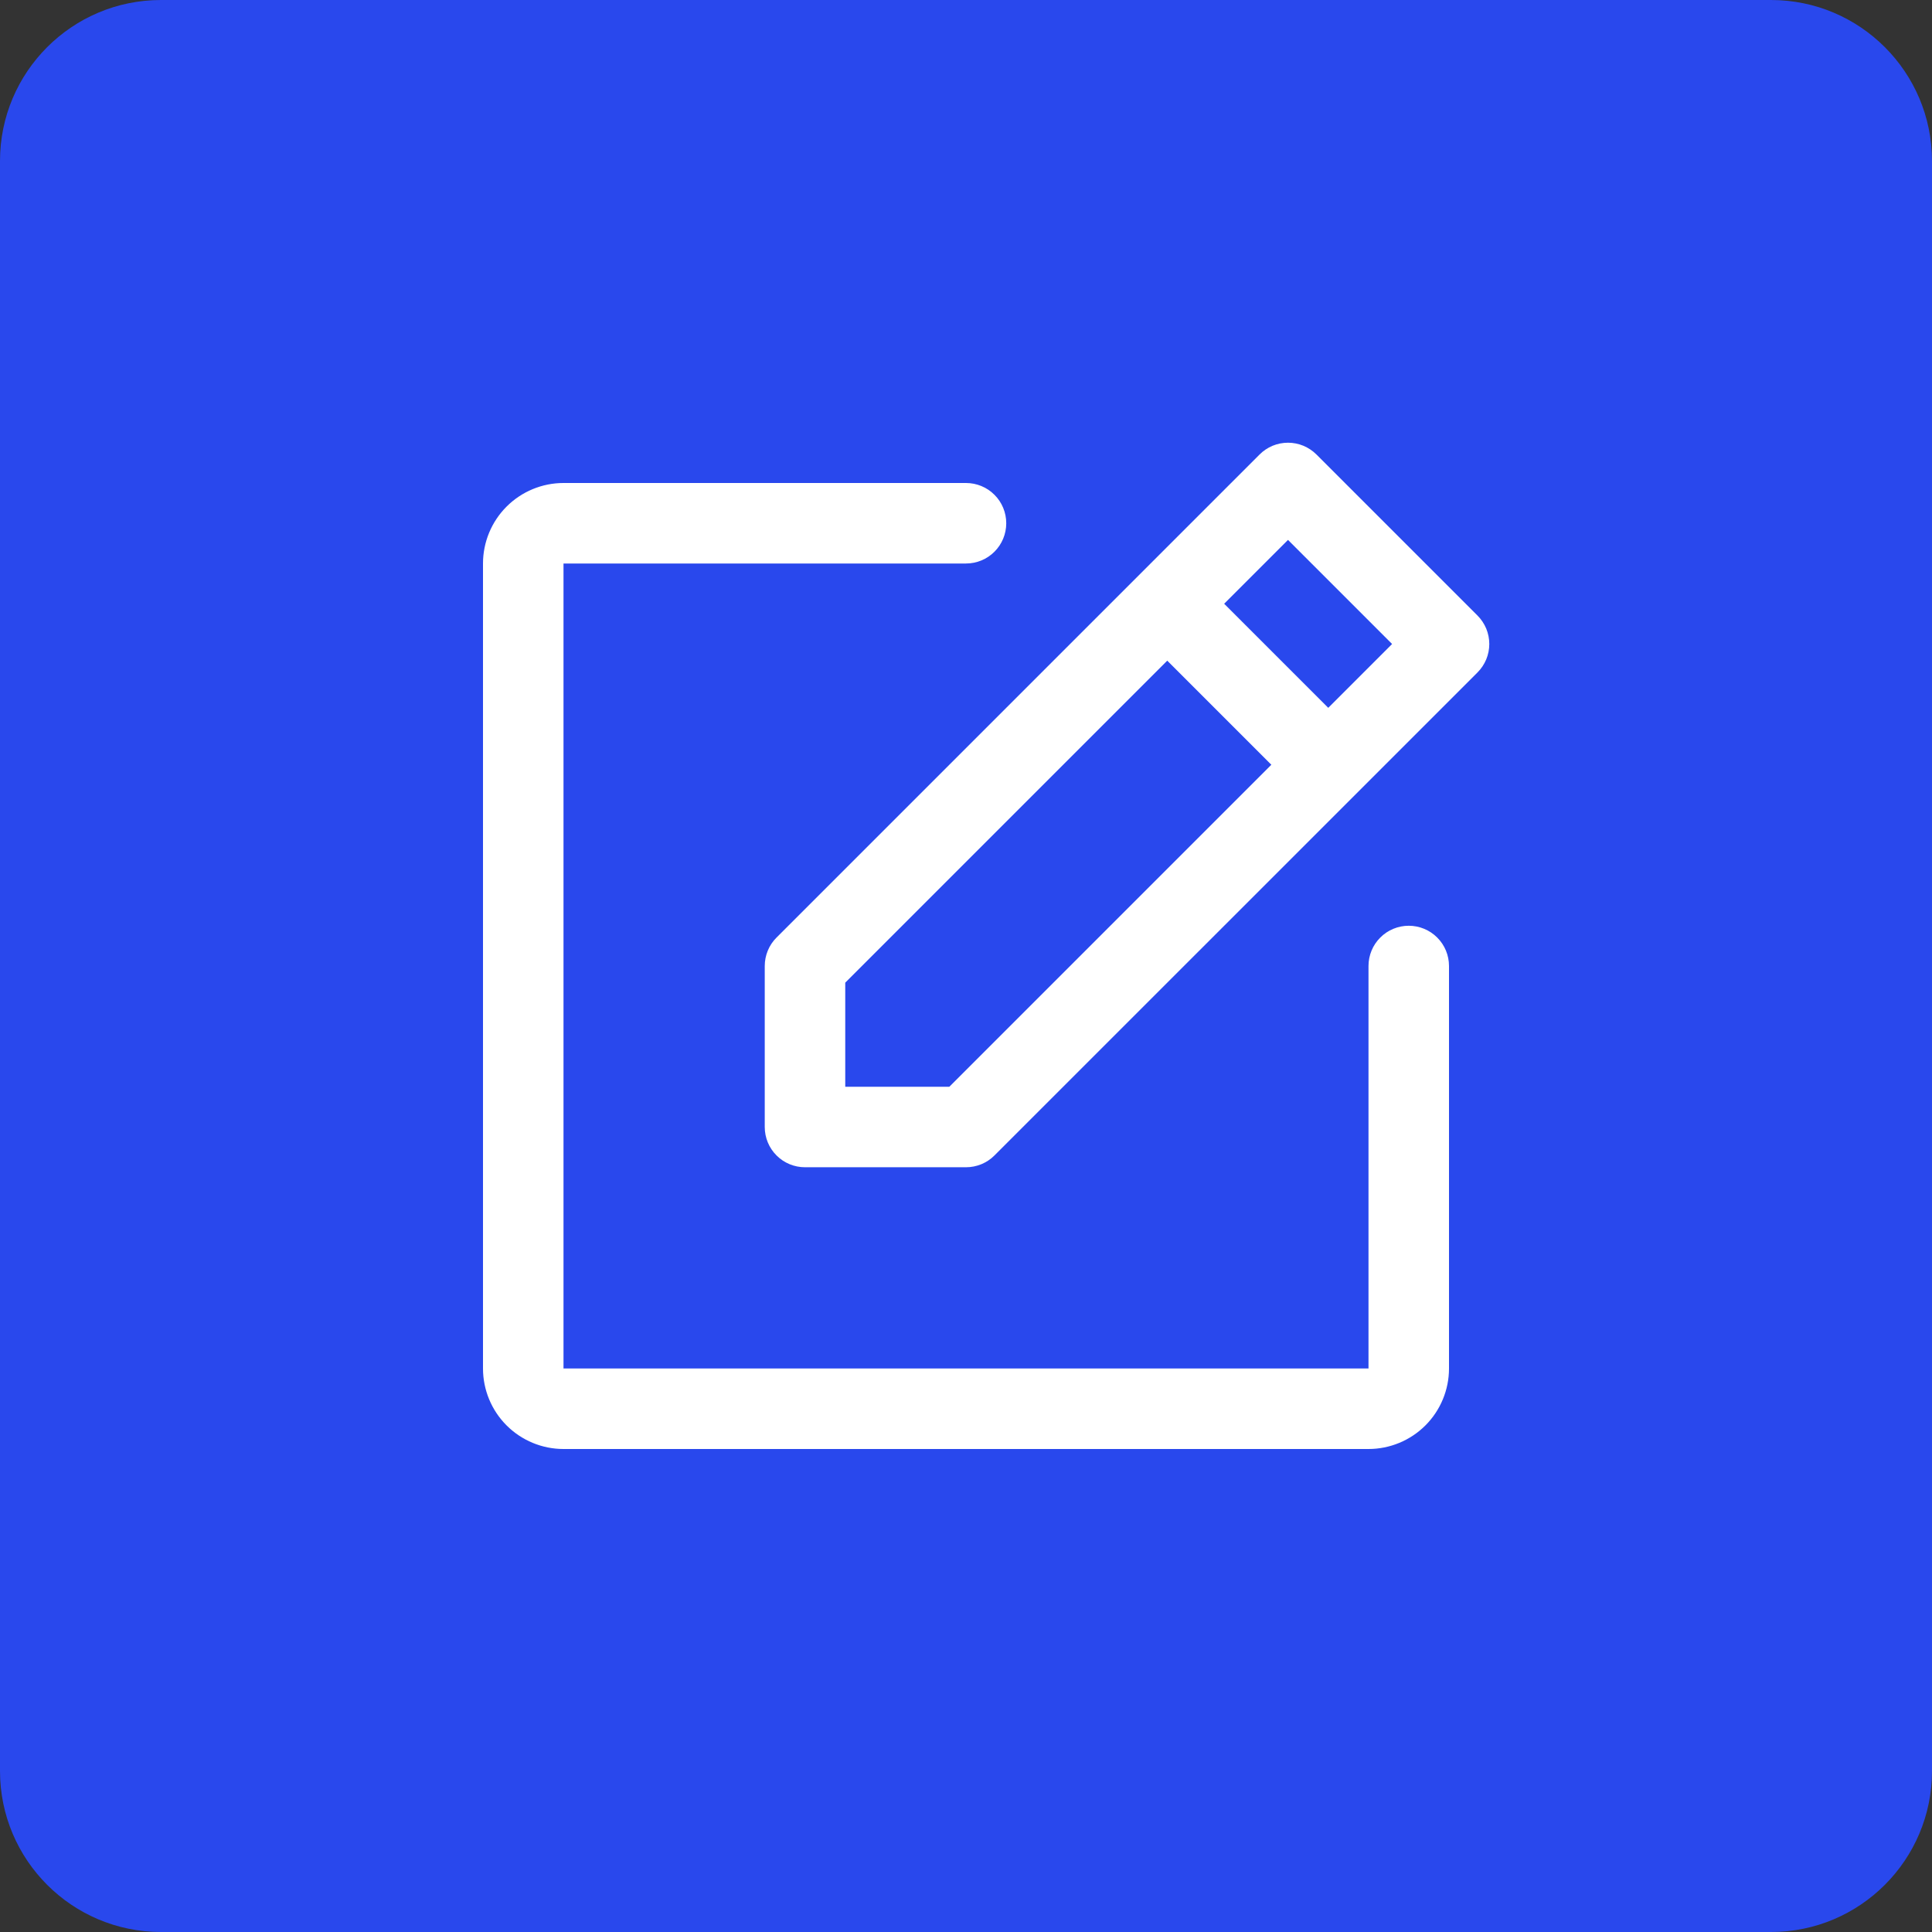 <svg width="48" height="48" viewBox="0 0 48 48" fill="none" xmlns="http://www.w3.org/2000/svg">
<rect x="0" y="0" width="48" height="48" fill="#333333" stroke="none"/>
<path d="M0 4C0 1.791 1.791 0 4 0H44C46.209 0 48 1.791 48 4V44C48 46.209 46.209 48 44 48H4C1.791 48 0 46.209 0 44V4Z" fill="#2948ED"/>
<path d="M36.708 15.293L32.708 11.293C32.615 11.2 32.504 11.126 32.383 11.075C32.261 11.025 32.131 10.999 32 10.999C31.869 10.999 31.738 11.025 31.617 11.075C31.496 11.126 31.385 11.2 31.293 11.293L19.293 23.293C19.2 23.385 19.126 23.496 19.076 23.617C19.026 23.738 19 23.869 19 24V28C19 28.265 19.105 28.52 19.293 28.707C19.48 28.895 19.735 29 20 29H24C24.131 29 24.262 28.974 24.383 28.924C24.504 28.874 24.615 28.8 24.707 28.707L36.708 16.707C36.8 16.615 36.874 16.504 36.925 16.383C36.975 16.262 37.001 16.131 37.001 16C37.001 15.869 36.975 15.739 36.925 15.617C36.874 15.496 36.8 15.385 36.708 15.293ZM23.586 27H21V24.414L29 16.414L31.586 19L23.586 27ZM33 17.586L30.414 15L32 13.414L34.586 16L33 17.586ZM36 24V34C36 34.53 35.789 35.039 35.414 35.414C35.039 35.789 34.53 36 34 36H14C13.47 36 12.961 35.789 12.586 35.414C12.211 35.039 12 34.53 12 34V14C12 13.47 12.211 12.961 12.586 12.586C12.961 12.211 13.47 12 14 12H24C24.265 12 24.52 12.105 24.707 12.293C24.895 12.48 25 12.735 25 13C25 13.265 24.895 13.52 24.707 13.707C24.52 13.895 24.265 14 24 14H14V34H34V24C34 23.735 34.105 23.48 34.293 23.293C34.48 23.105 34.735 23 35 23C35.265 23 35.52 23.105 35.707 23.293C35.895 23.48 36 23.735 36 24Z" fill="white"/>
</svg>
